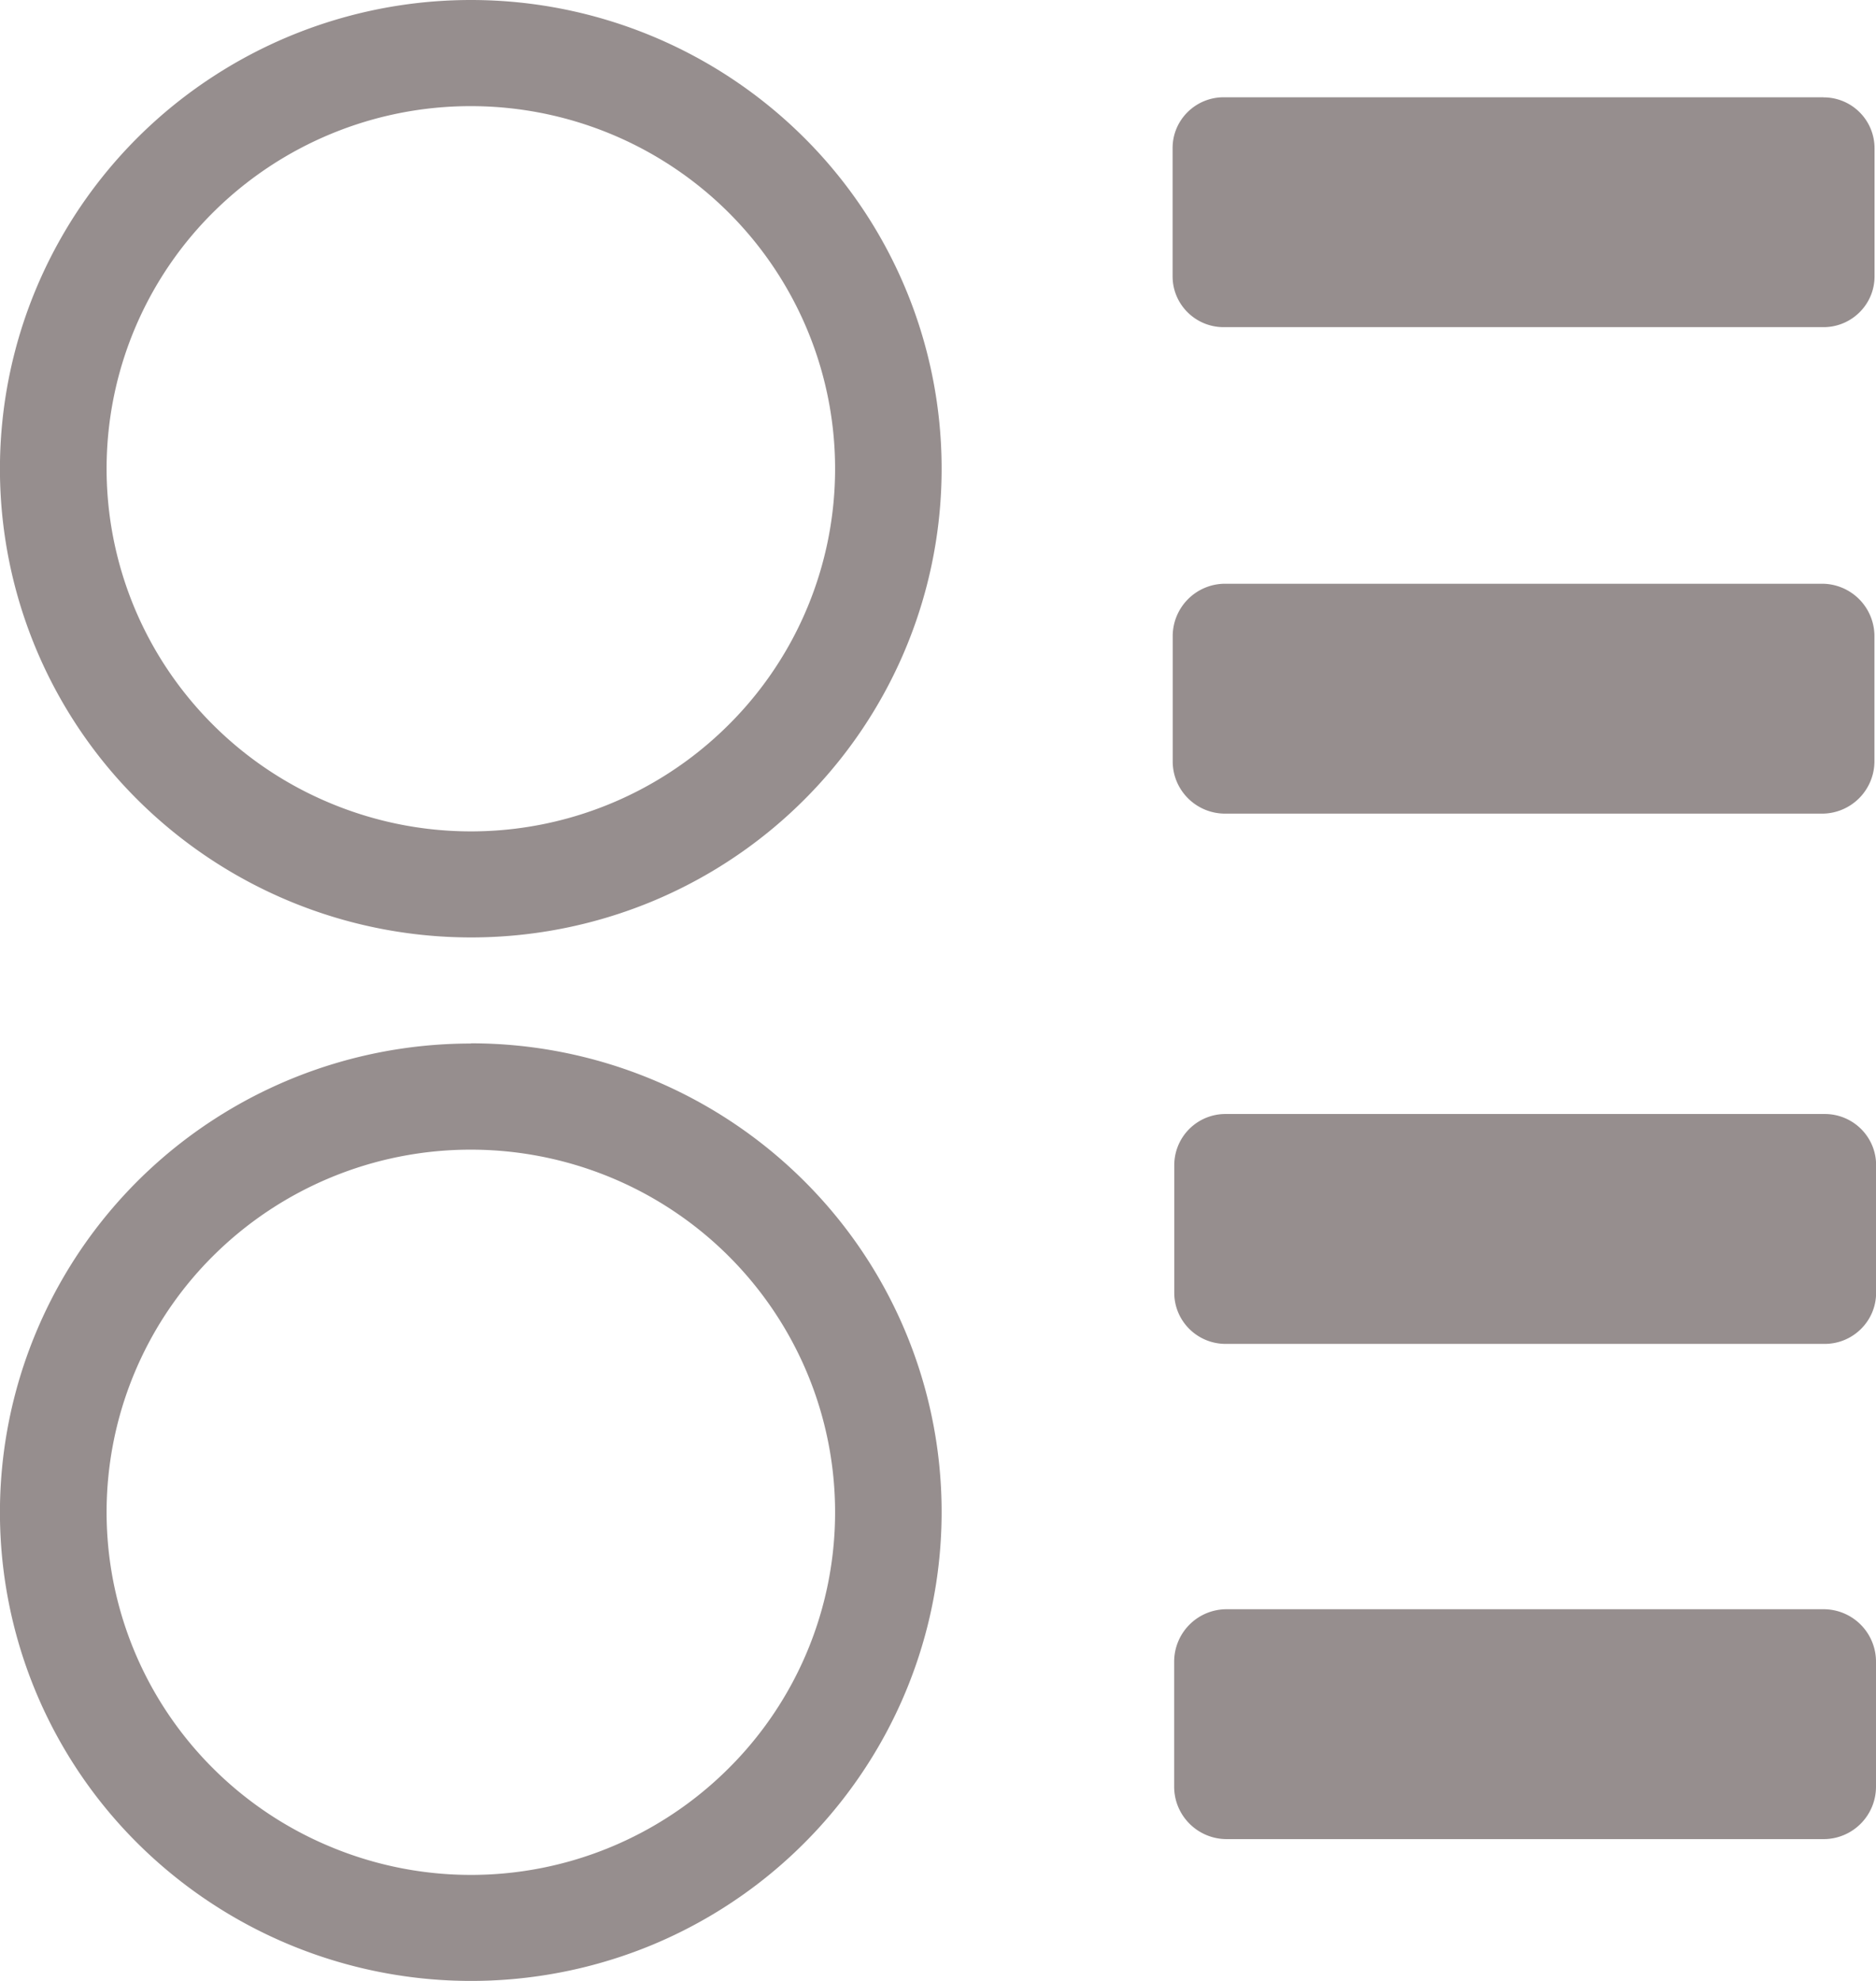 <svg width="18" height="19" fill="none" xmlns="http://www.w3.org/2000/svg"><g clip-path="url(#clip0_666_638)" fill="#968E8E"><path d="M4.518 1.018c.69 0 1.367.204 1.941.586a3.481 3.481 0 0 1 1.287 1.56 3.462 3.462 0 0 1-.757 3.79 3.5 3.5 0 0 1-3.809.754 3.491 3.491 0 0 1-1.568-1.28 3.466 3.466 0 0 1 .434-4.392 3.504 3.504 0 0 1 2.472-1.018m0-1.018c-.894 0-1.767.264-2.51.758A4.5 4.5 0 0 0 .344 2.775a4.475 4.475 0 0 0 .98 4.9 4.538 4.538 0 0 0 4.923.975 4.513 4.513 0 0 0 2.027-1.657 4.48 4.48 0 0 0-.562-5.676A4.529 4.529 0 0 0 4.518 0zM4.518 11.027c.69 0 1.367.204 1.941.586a3.482 3.482 0 0 1 1.287 1.56 3.462 3.462 0 0 1-.757 3.79 3.5 3.5 0 0 1-3.809.754 3.491 3.491 0 0 1-1.568-1.28 3.466 3.466 0 0 1 .434-4.392 3.504 3.504 0 0 1 2.472-1.018zm0-1.018c-.894 0-1.767.263-2.51.757a4.5 4.5 0 0 0-1.664 2.018 4.475 4.475 0 0 0 .98 4.9 4.54 4.54 0 0 0 4.923.975A4.513 4.513 0 0 0 8.274 17a4.48 4.48 0 0 0-.562-5.676 4.529 4.529 0 0 0-3.194-1.317zM17.496.933h-5.755c-.27 0-.49.218-.49.486v1.232c0 .269.22.487.49.487h5.755c.27 0 .49-.218.49-.487V1.42a.488.488 0 0 0-.49-.486zM17.482 5.599h-5.727a.503.503 0 0 0-.503.5v1.204c0 .277.225.501.503.501h5.727a.503.503 0 0 0 .503-.501V6.1a.503.503 0 0 0-.503-.501zM17.507 10.685H11.76a.491.491 0 0 0-.493.49V12.4c0 .27.22.49.493.49h5.748c.272 0 .493-.22.493-.49v-1.225c0-.27-.22-.49-.493-.49zM17.495 15.435h-5.724a.503.503 0 0 0-.505.502v1.2c0 .278.226.503.505.503h5.724a.503.503 0 0 0 .505-.502v-1.201a.503.503 0 0 0-.505-.502z"/></g><defs><clipPath id="clip0_666_638"><path fill="#fff" d="M0 0h18v19H0z"/></clipPath></defs></svg>